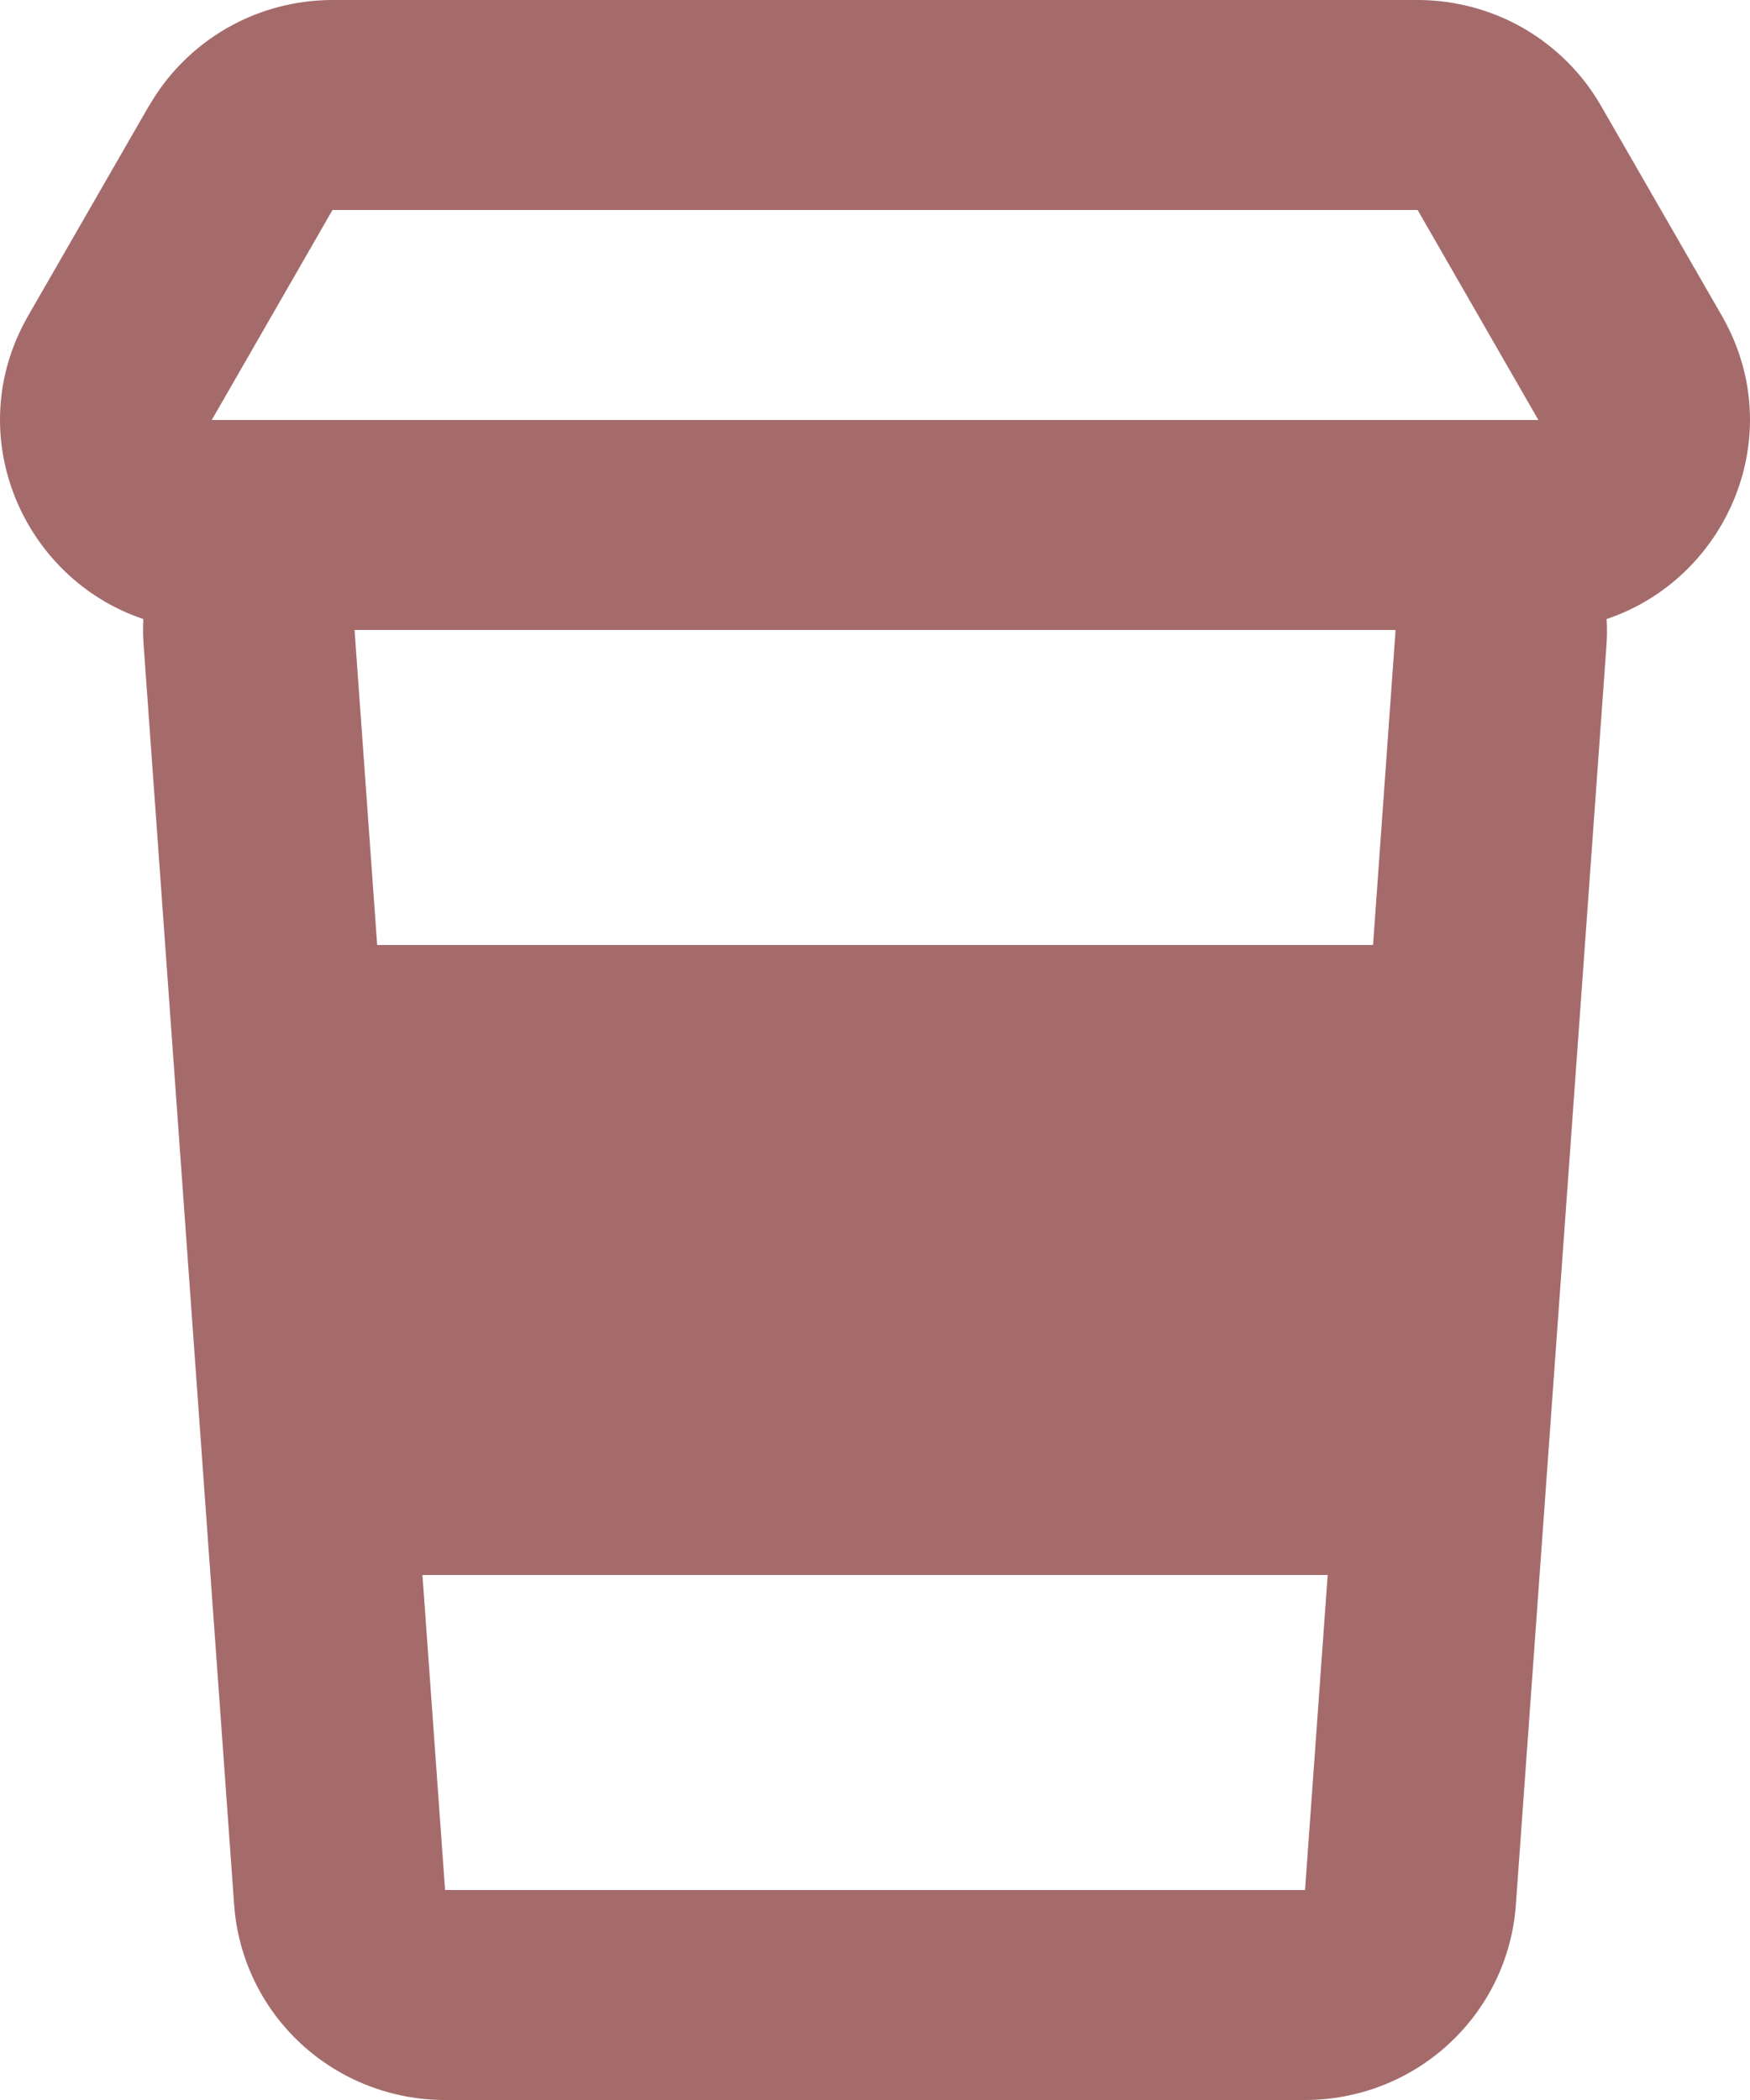 <svg width="15" height="18" viewBox="0 0 15 18" fill="none" xmlns="http://www.w3.org/2000/svg">
<path d="M1.278 0.907C1.436 0.632 1.665 0.403 1.941 0.243C2.217 0.084 2.531 0 2.85 0H12.151C12.47 0 12.784 0.084 13.06 0.243C13.336 0.403 13.565 0.632 13.723 0.907L14.759 2.707C15.345 3.728 14.803 4.96 13.771 5.306C13.776 5.379 13.775 5.453 13.77 5.528L12.993 16.328C12.961 16.782 12.756 17.207 12.421 17.517C12.086 17.828 11.644 18 11.186 18H3.814C3.356 18 2.915 17.828 2.579 17.517C2.244 17.207 2.04 16.782 2.007 16.328L1.231 5.528C1.225 5.454 1.225 5.38 1.228 5.306C0.197 4.96 -0.345 3.728 0.241 2.707L1.277 0.907H1.278ZM3.039 5.4L3.233 8.1H11.769L11.962 5.4H3.039ZM3.621 13.5L3.815 16.2H11.186L11.38 13.5H3.621ZM13.186 3.6L12.151 1.8H2.85L1.815 3.6H13.186Z" fill="#650101" fill-opacity="0.58"/>
</svg>
